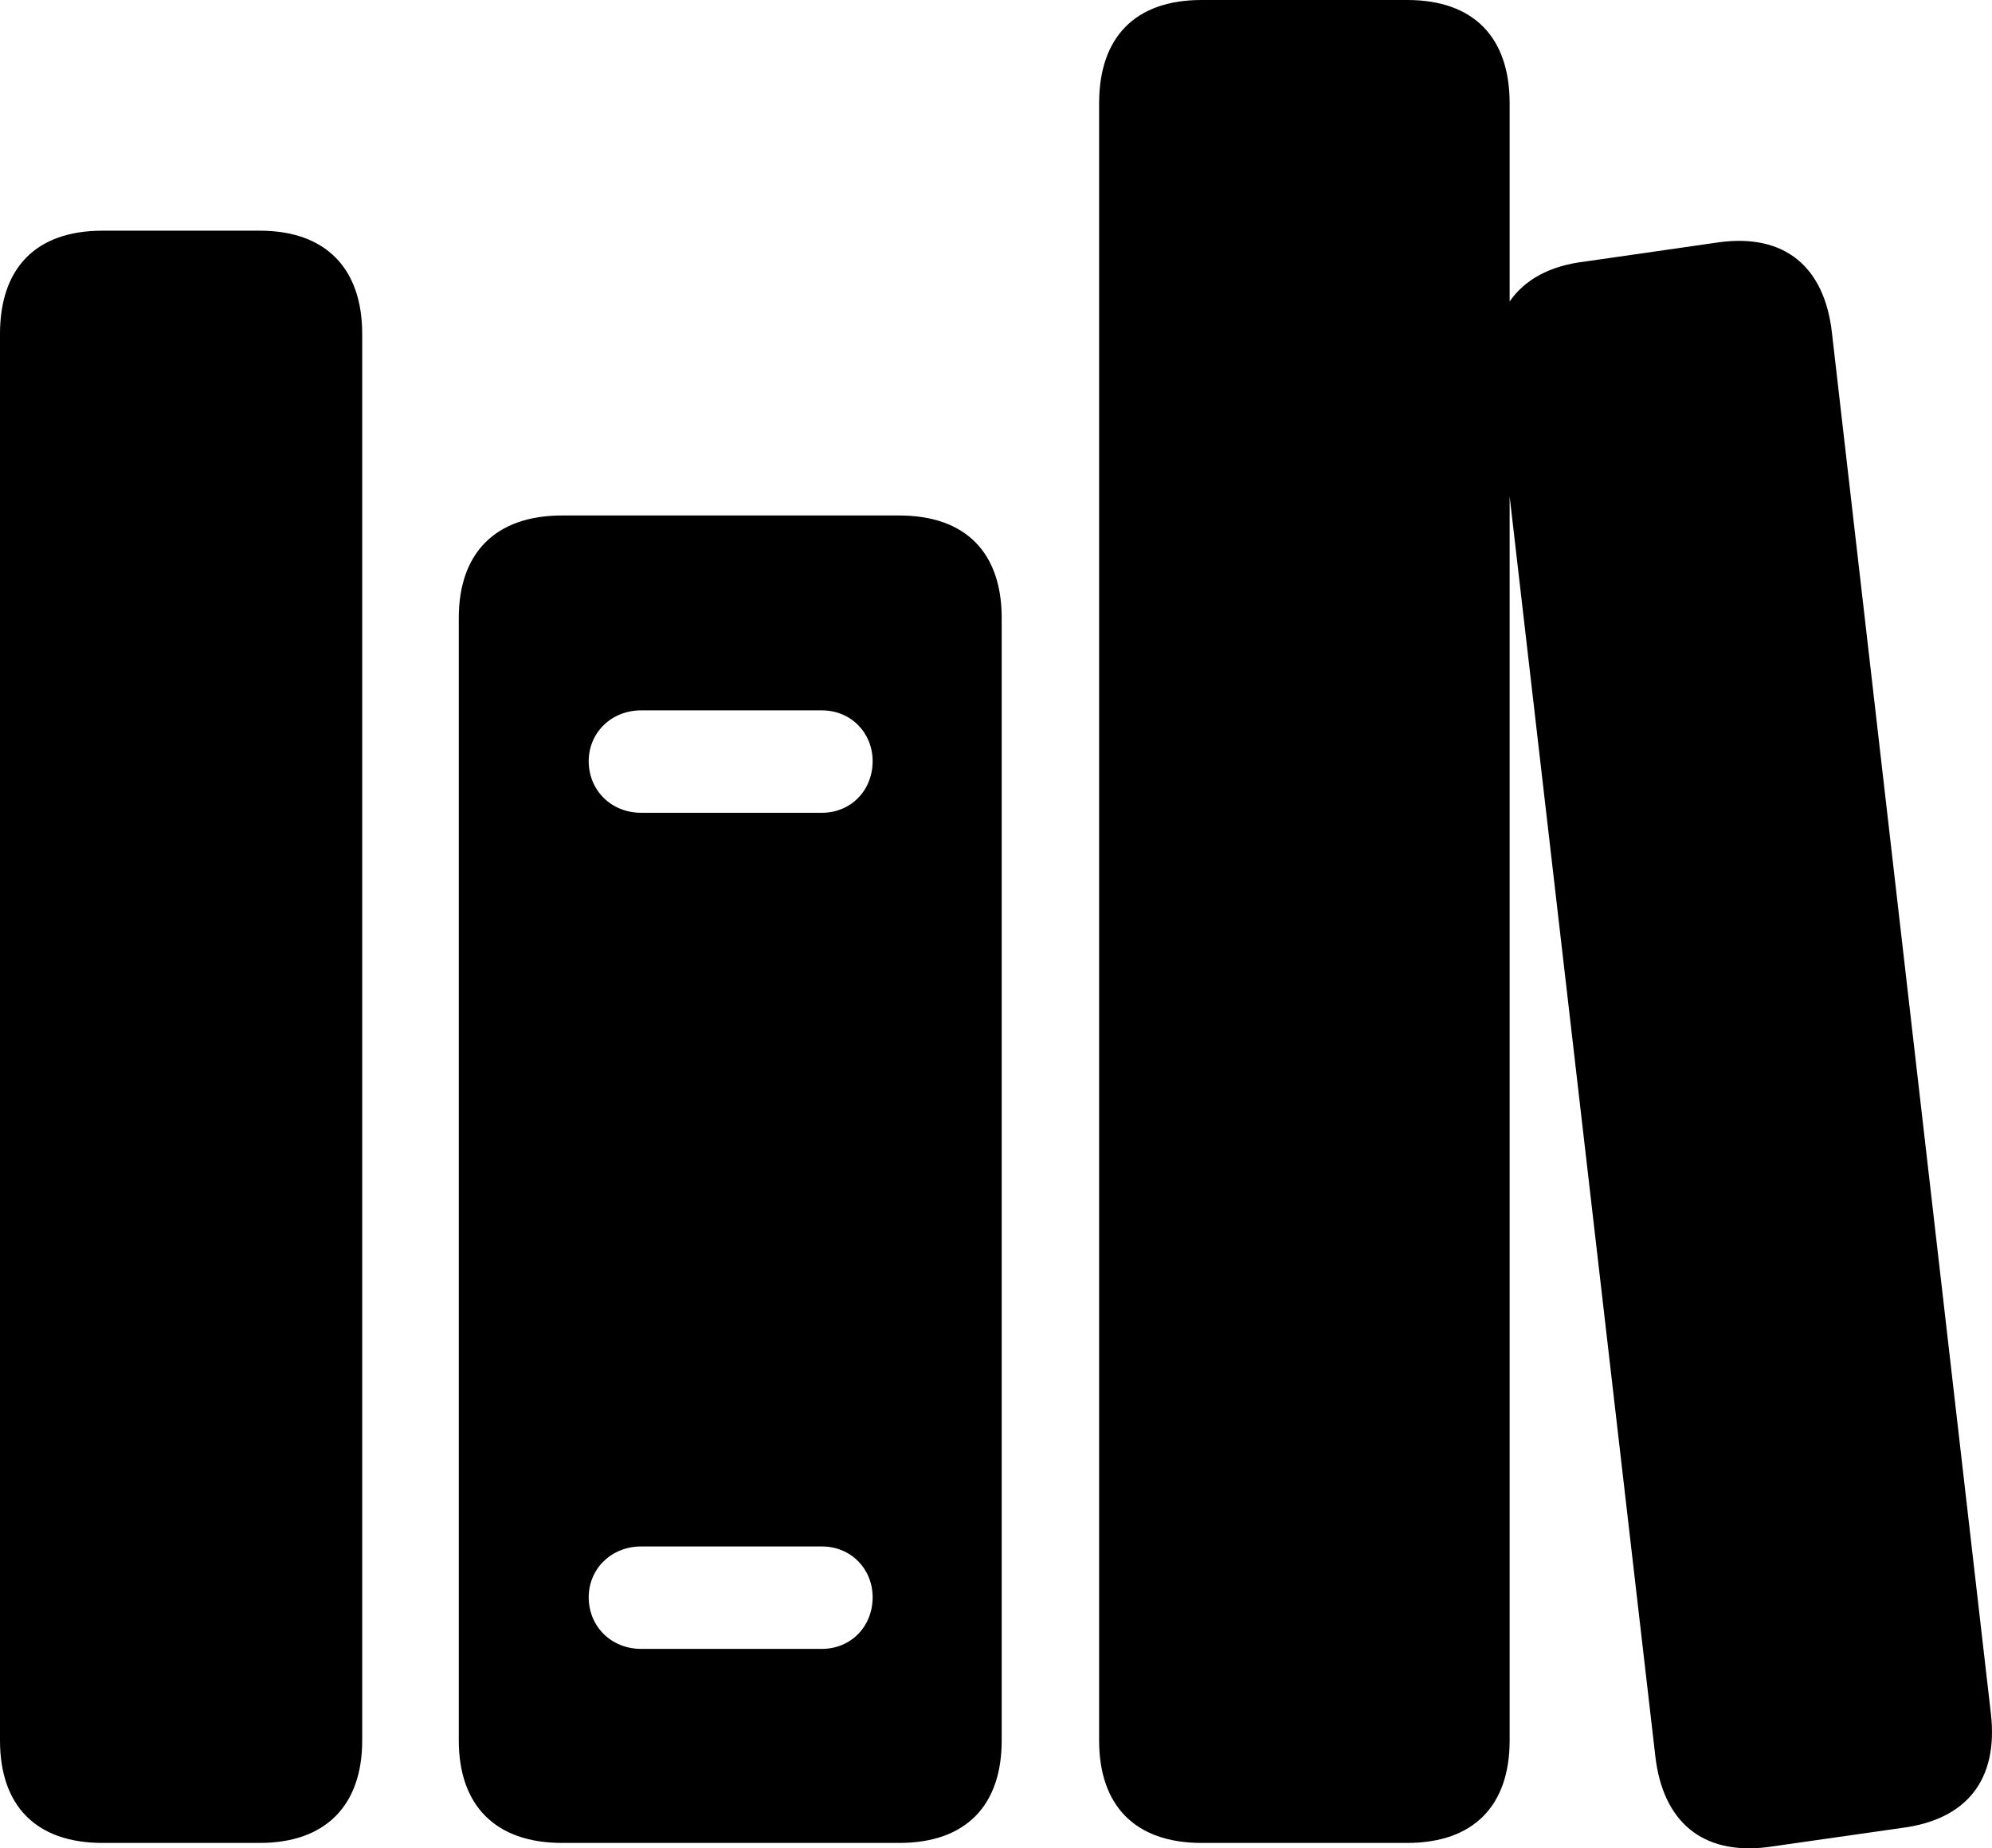 <?xml version="1.0" encoding="UTF-8" standalone="no"?>
<svg xmlns="http://www.w3.org/2000/svg"
     width="1168.115" height="1083.732"
     viewBox="0 0 1168.115 1083.732"
     fill="currentColor">
  <path d="M704.588 1080.568H825.198C864.258 1080.568 885.258 1058.598 885.258 1020.508V291.018L970.698 1029.788C975.098 1067.868 998.048 1087.888 1036.618 1083.008L1115.238 1071.778C1153.318 1066.898 1171.878 1043.458 1167.478 1004.878L1074.218 194.828C1069.828 156.738 1046.878 136.718 1007.808 142.088L929.688 153.318C908.688 155.758 894.038 164.058 885.258 176.758V60.548C885.258 21.968 864.258 -0.002 825.198 -0.002H704.588C665.528 -0.002 644.528 21.968 644.528 60.548V1020.508C644.528 1058.598 665.528 1080.568 704.588 1080.568ZM60.058 1080.568H152.348C190.918 1080.568 212.398 1058.598 212.398 1020.508V195.798C212.398 157.228 190.918 135.258 152.348 135.258H60.058C20.998 135.258 -0.002 157.228 -0.002 195.798V1020.508C-0.002 1058.598 20.998 1080.568 60.058 1080.568ZM329.588 1080.568H527.348C566.408 1080.568 587.398 1058.598 587.398 1020.508V362.308C587.398 324.218 566.408 302.248 527.348 302.248H329.588C290.528 302.248 269.038 324.218 269.038 362.308V1020.508C269.038 1058.598 290.528 1080.568 329.588 1080.568ZM375.978 476.558C358.398 476.558 345.218 463.378 345.218 446.288C345.218 429.688 358.398 416.508 375.978 416.508H481.938C499.028 416.508 511.718 429.688 511.718 446.288C511.718 463.378 499.028 476.558 481.938 476.558ZM375.978 966.798C358.398 966.798 345.218 953.618 345.218 936.528C345.218 919.918 358.398 906.738 375.978 906.738H481.938C499.028 906.738 511.718 919.918 511.718 936.528C511.718 953.618 499.028 966.798 481.938 966.798Z"/>
</svg>